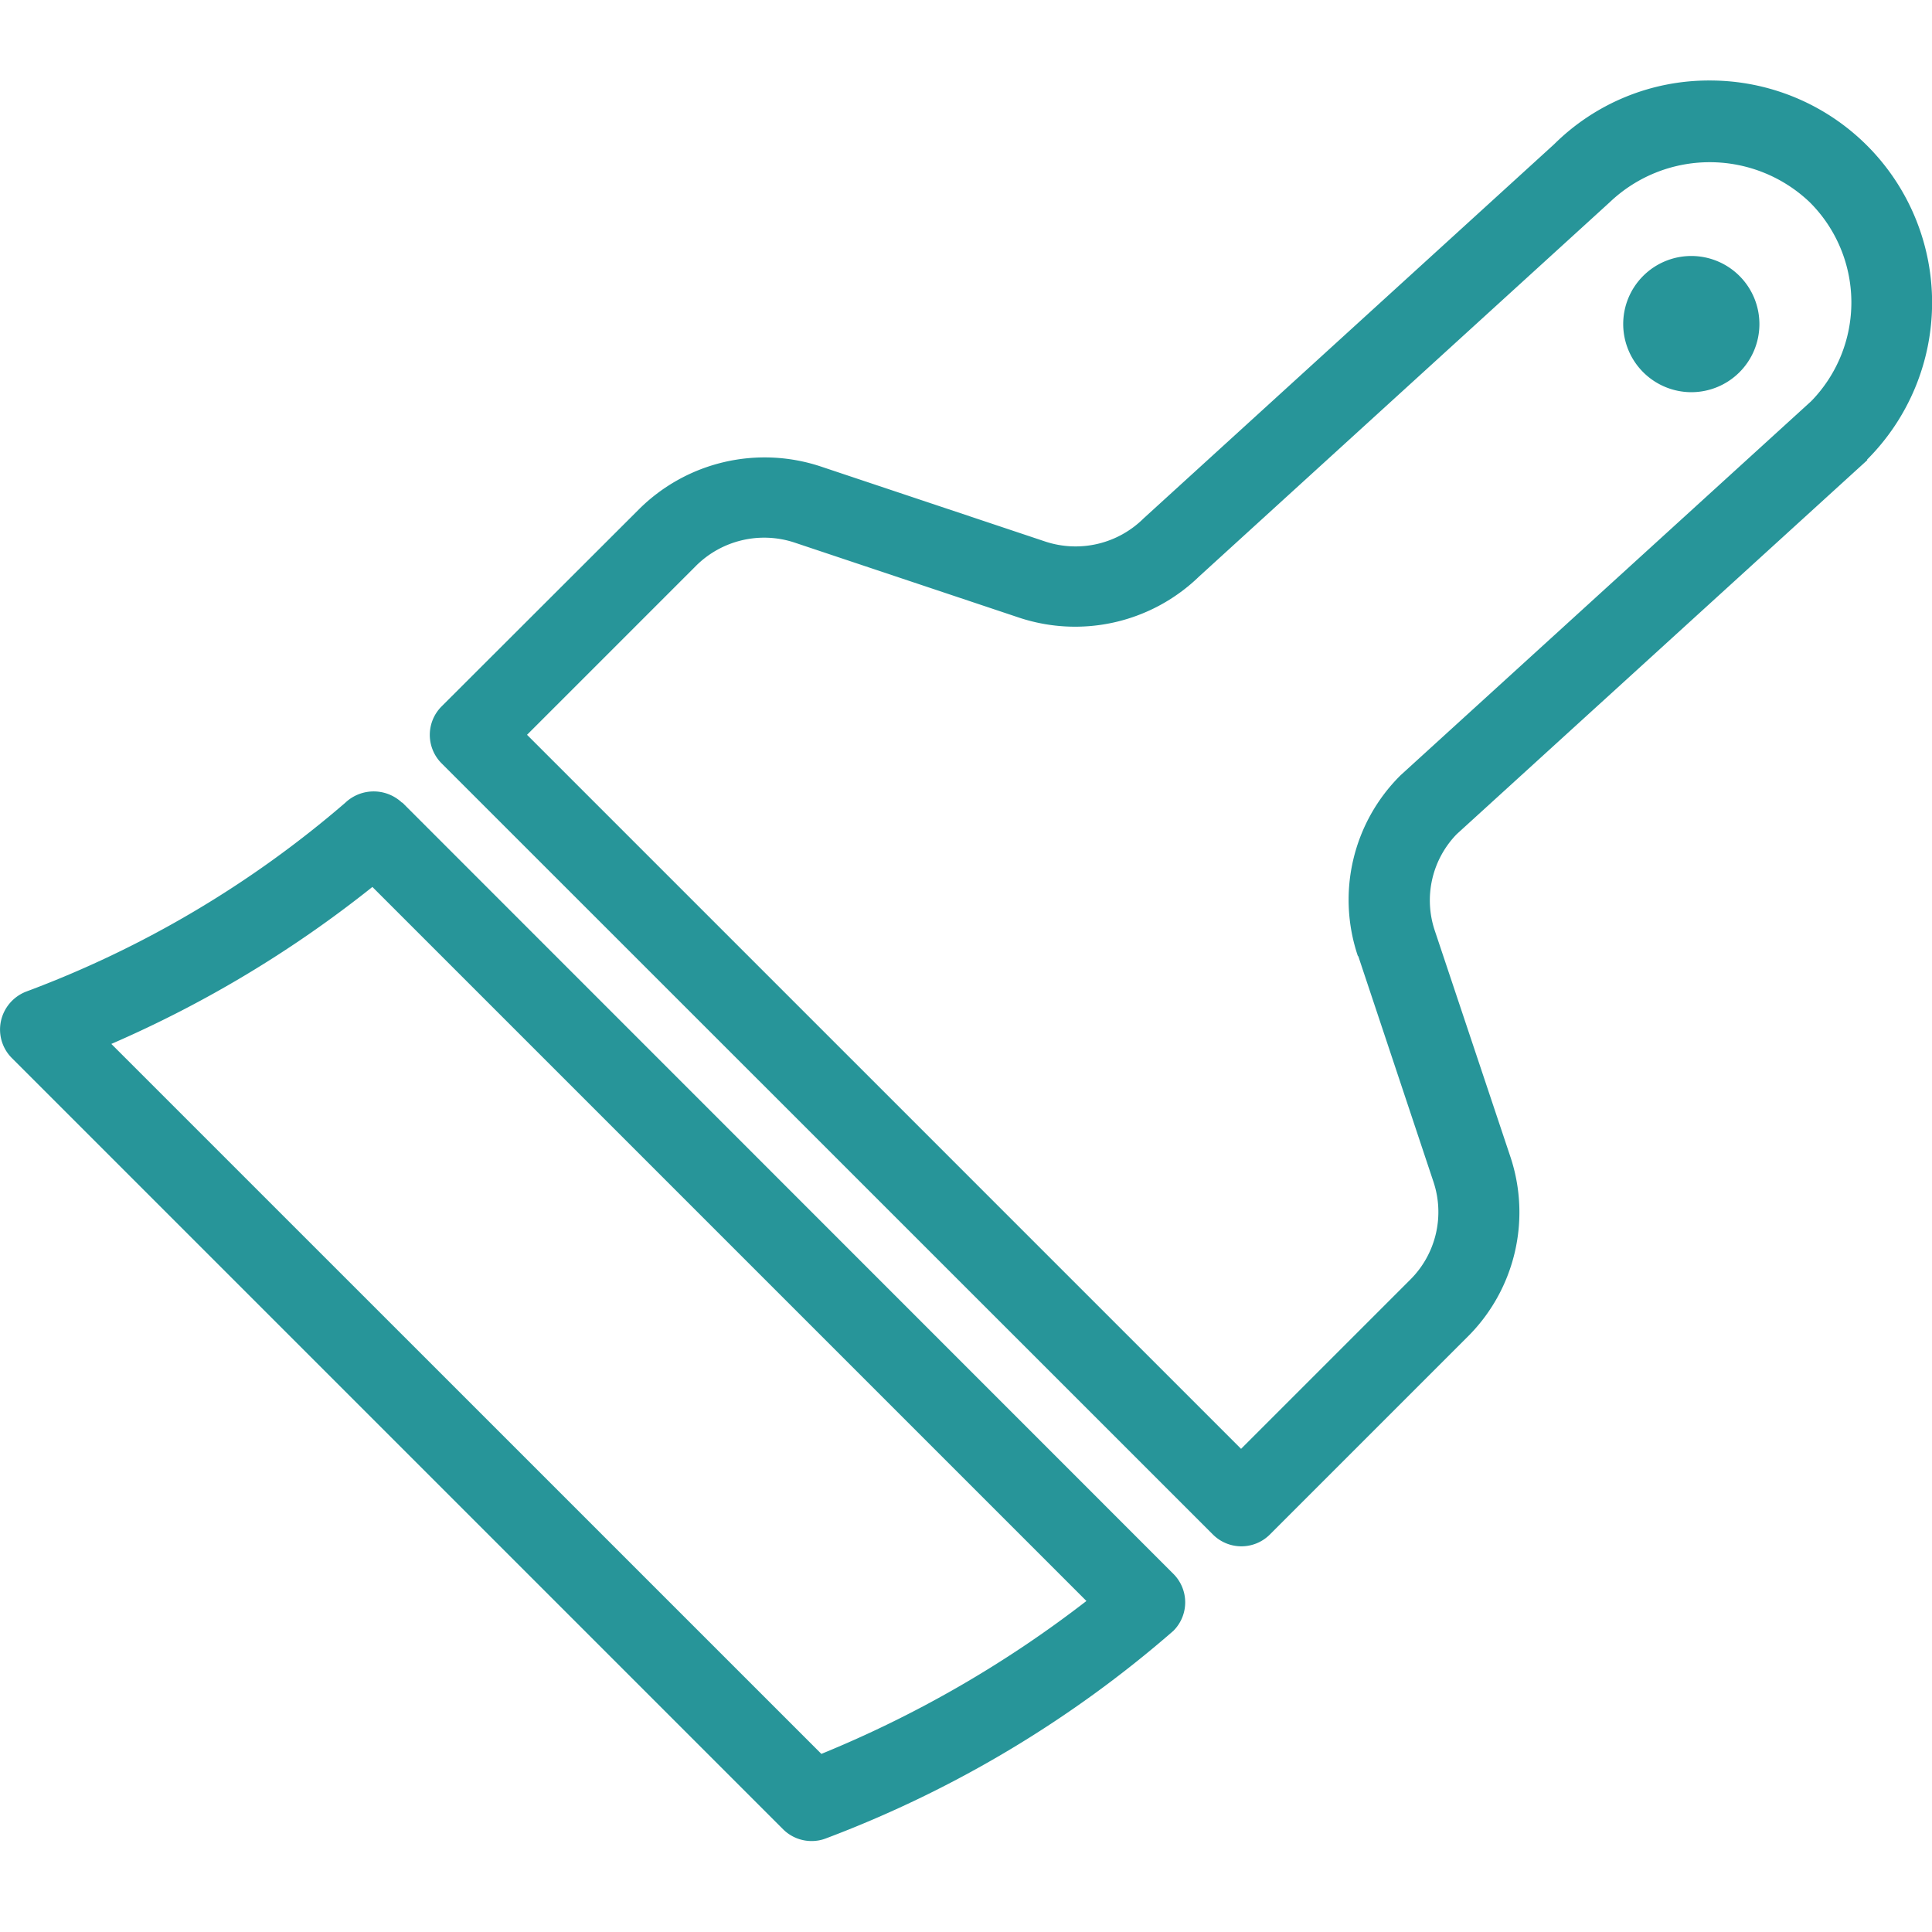 <svg id="maint_icon" xmlns="http://www.w3.org/2000/svg" width="24" height="24" viewBox="0 0 24 24">
  <path id="paint" d="M33.458,59.391a2.759,2.759,0,0,0-1.952-4.709,2.728,2.728,0,0,0-1.935.791l-5.1,4.648a1.2,1.2,0,0,1-1.22.289l-2.8-.936a2.213,2.213,0,0,0-2.246.531l-2.454,2.451a.5.5,0,0,0,0,.71l9.58,9.578a.5.5,0,0,0,.708,0l2.454-2.454a2.18,2.18,0,0,0,.531-2.246l-.936-2.8a1.18,1.18,0,0,1,.272-1.2l5.1-4.646ZM27.137,65.56l.933,2.8a1.185,1.185,0,0,1-.289,1.22l-2.1,2.1-8.87-8.87,2.1-2.1a1.2,1.2,0,0,1,1.22-.289l2.8.936a2.212,2.212,0,0,0,2.229-.514l5.1-4.648a1.8,1.8,0,0,1,2.486,0,1.757,1.757,0,0,1,.017,2.471l-5.1,4.646a2.177,2.177,0,0,0-.531,2.246ZM15.26,63.655a.513.513,0,0,0-.708,0A13.035,13.035,0,0,1,10.589,66a.508.508,0,0,0-.313.365.5.5,0,0,0,.135.46l9.58,9.58a.5.5,0,0,0,.355.147.488.488,0,0,0,.176-.032,14.174,14.174,0,0,0,4.318-2.579.5.5,0,0,0,0-.708l-9.58-9.583Zm5.207,11.814L11.647,66.65A14.34,14.34,0,0,0,14.89,64.7l8.87,8.87a14.08,14.08,0,0,1-3.294,1.9ZM31.273,58.554a.846.846,0,1,0-.845-.847A.848.848,0,0,0,31.273,58.554Z" transform="translate(-10.264 -53.682)" fill="rgba(35,147,151,0.98)"/>
  <rect id="Rectangle_2396" data-name="Rectangle 2396" width="24" height="24" transform="translate(0)" fill="none"/>
</svg>
